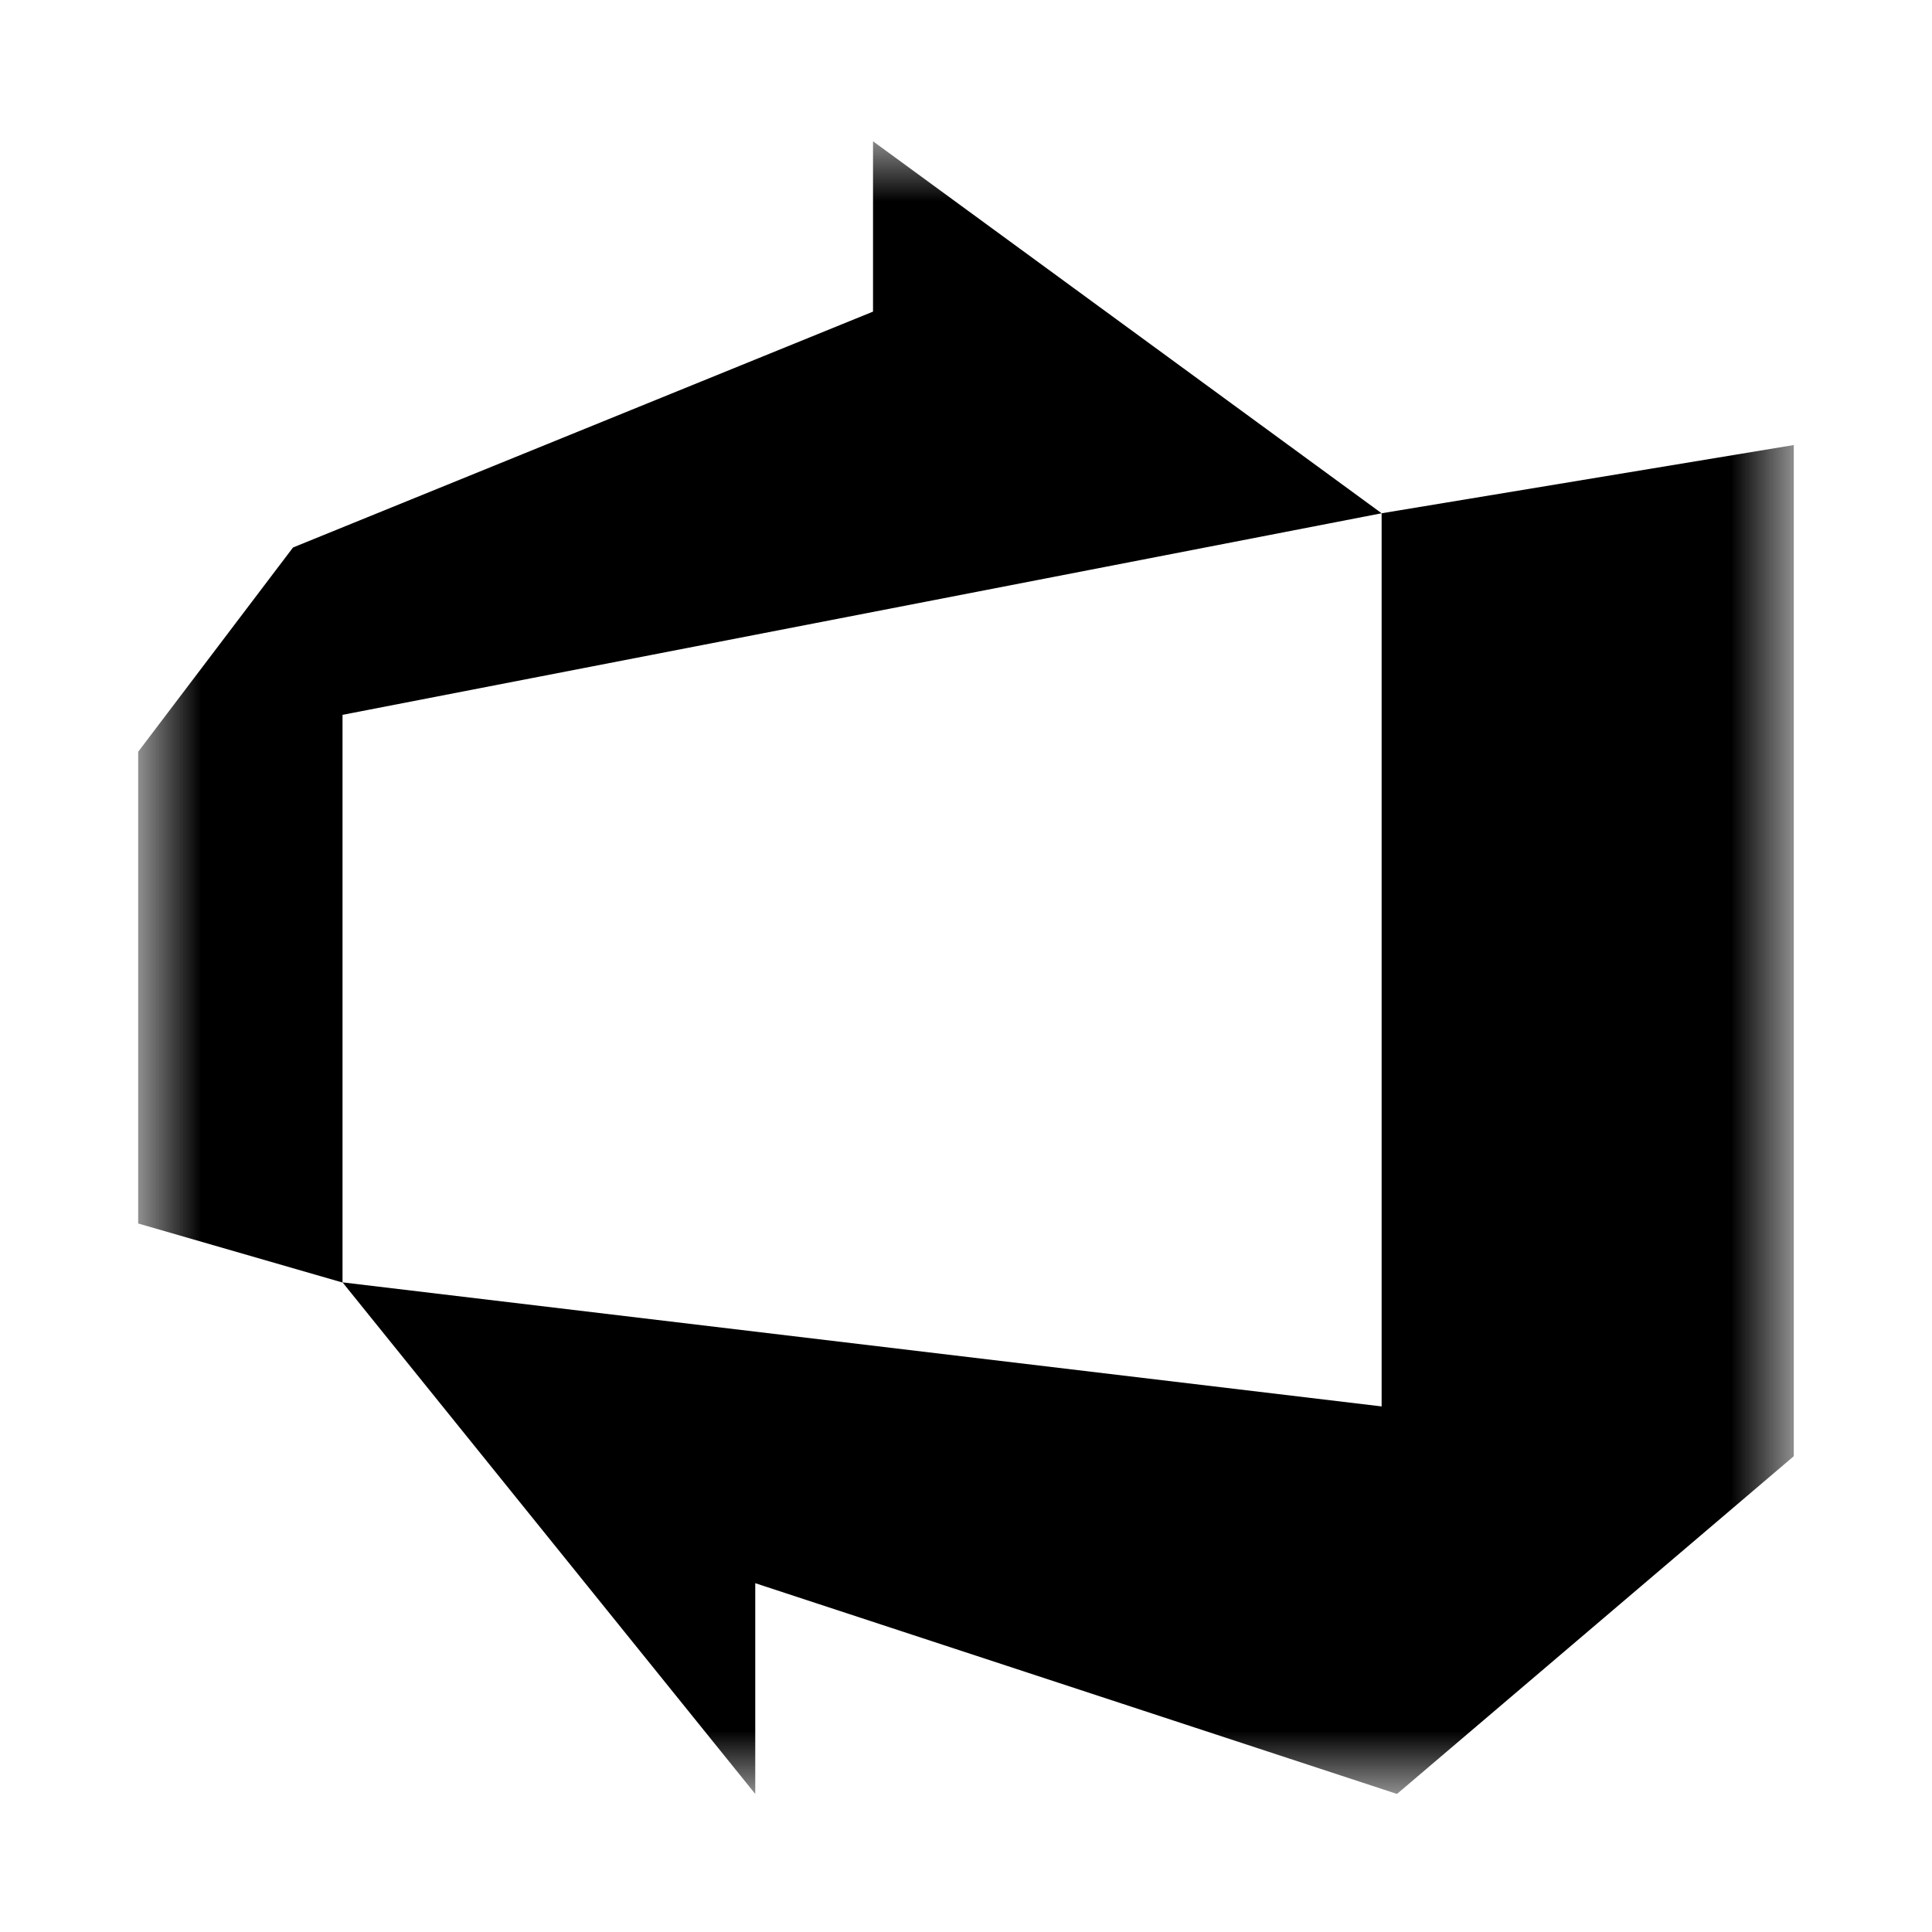 <svg width="24" height="24" viewBox="0 0 24 24" fill="none" xmlns="http://www.w3.org/2000/svg">
<g clip-path="url(#clip0_1302_11414)">
<mask id="mask0_1302_11414" style="mask-type:luminance" maskUnits="userSpaceOnUse" x="1" y="1" width="22" height="22">
<path d="M22.286 1.714H1.714V22.286H22.286V1.714Z" fill="white"/>
</mask>
<g mask="url(#mask0_1302_11414)">
<path d="M1.714 9.342L3.64 6.801L10.845 3.871V1.755L17.163 6.376L4.255 8.88V15.932L1.714 15.198V9.342ZM22.286 5.528V18.087L17.354 22.285L9.382 19.667V22.285L4.255 15.93L17.163 17.471V6.376L22.286 5.528Z" fill="currentColor"/>
</g>
</g>
<defs>
<clipPath id="clip0_1302_11414">
<rect width="20.571" height="20.571" fill="white" transform="translate(1.714 1.714)"/>
</clipPath>
</defs>
</svg>
